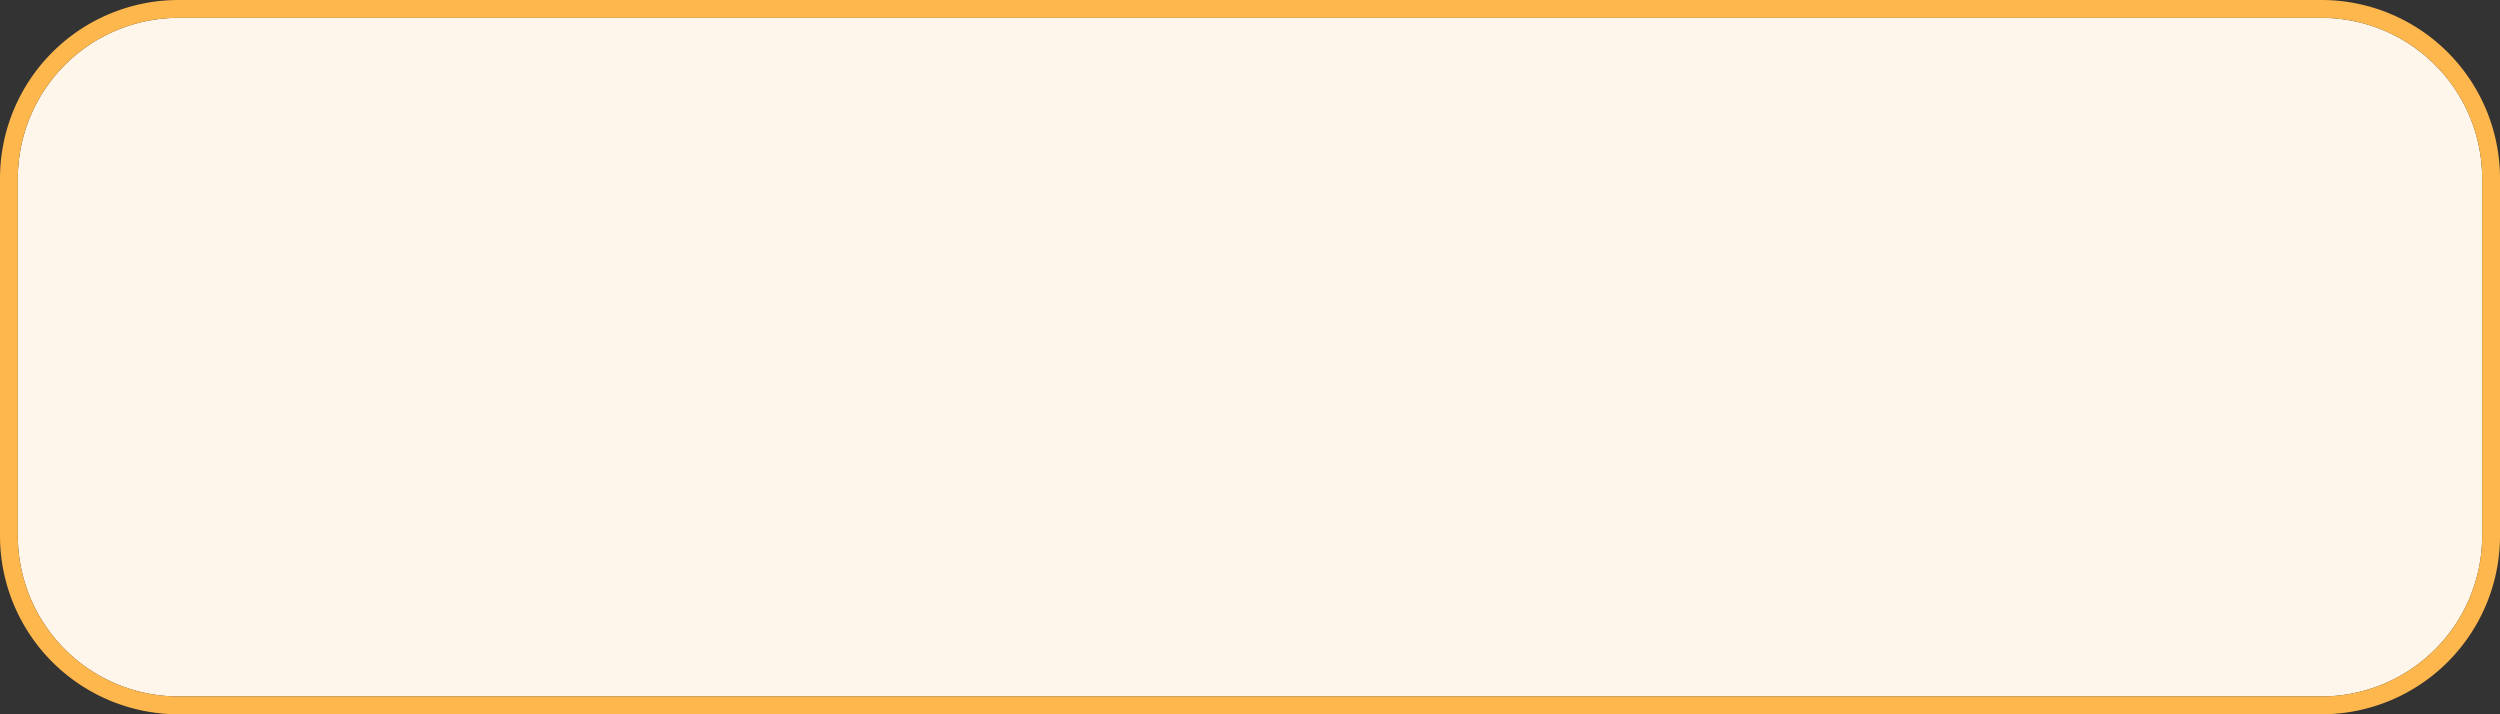 ﻿<?xml version="1.0" encoding="utf-8"?>
<svg version="1.1" xmlns:xlink="http://www.w3.org/1999/xlink" width="140px" height="40px" xmlns="http://www.w3.org/2000/svg">
  <rect width="100%" height="100%" fill="#333333" stroke="none"/>
  <g transform="matrix(1 0 0 1 1468 -1435 )">
    <path d="M -1467 1445  A 9 9 0 0 1 -1458 1436 L -1338 1436  A 9 9 0 0 1 -1329 1445 L -1329 1465  A 9 9 0 0 1 -1338 1474 L -1458 1474  A 9 9 0 0 1 -1467 1465 L -1467 1445  Z " fill-rule="nonzero" fill="#fff7eb" stroke="none" fill-opacity="0.996" />
    <path d="M -1467.5 1445  A 9.5 9.5 0 0 1 -1458 1435.5 L -1338 1435.5  A 9.5 9.5 0 0 1 -1328.5 1445 L -1328.5 1465  A 9.5 9.5 0 0 1 -1338 1474.5 L -1458 1474.5  A 9.5 9.5 0 0 1 -1467.5 1465 L -1467.5 1445  Z " stroke-width="1" stroke="#ffb84d" fill="none" stroke-opacity="0.996" />
  </g>
</svg>
